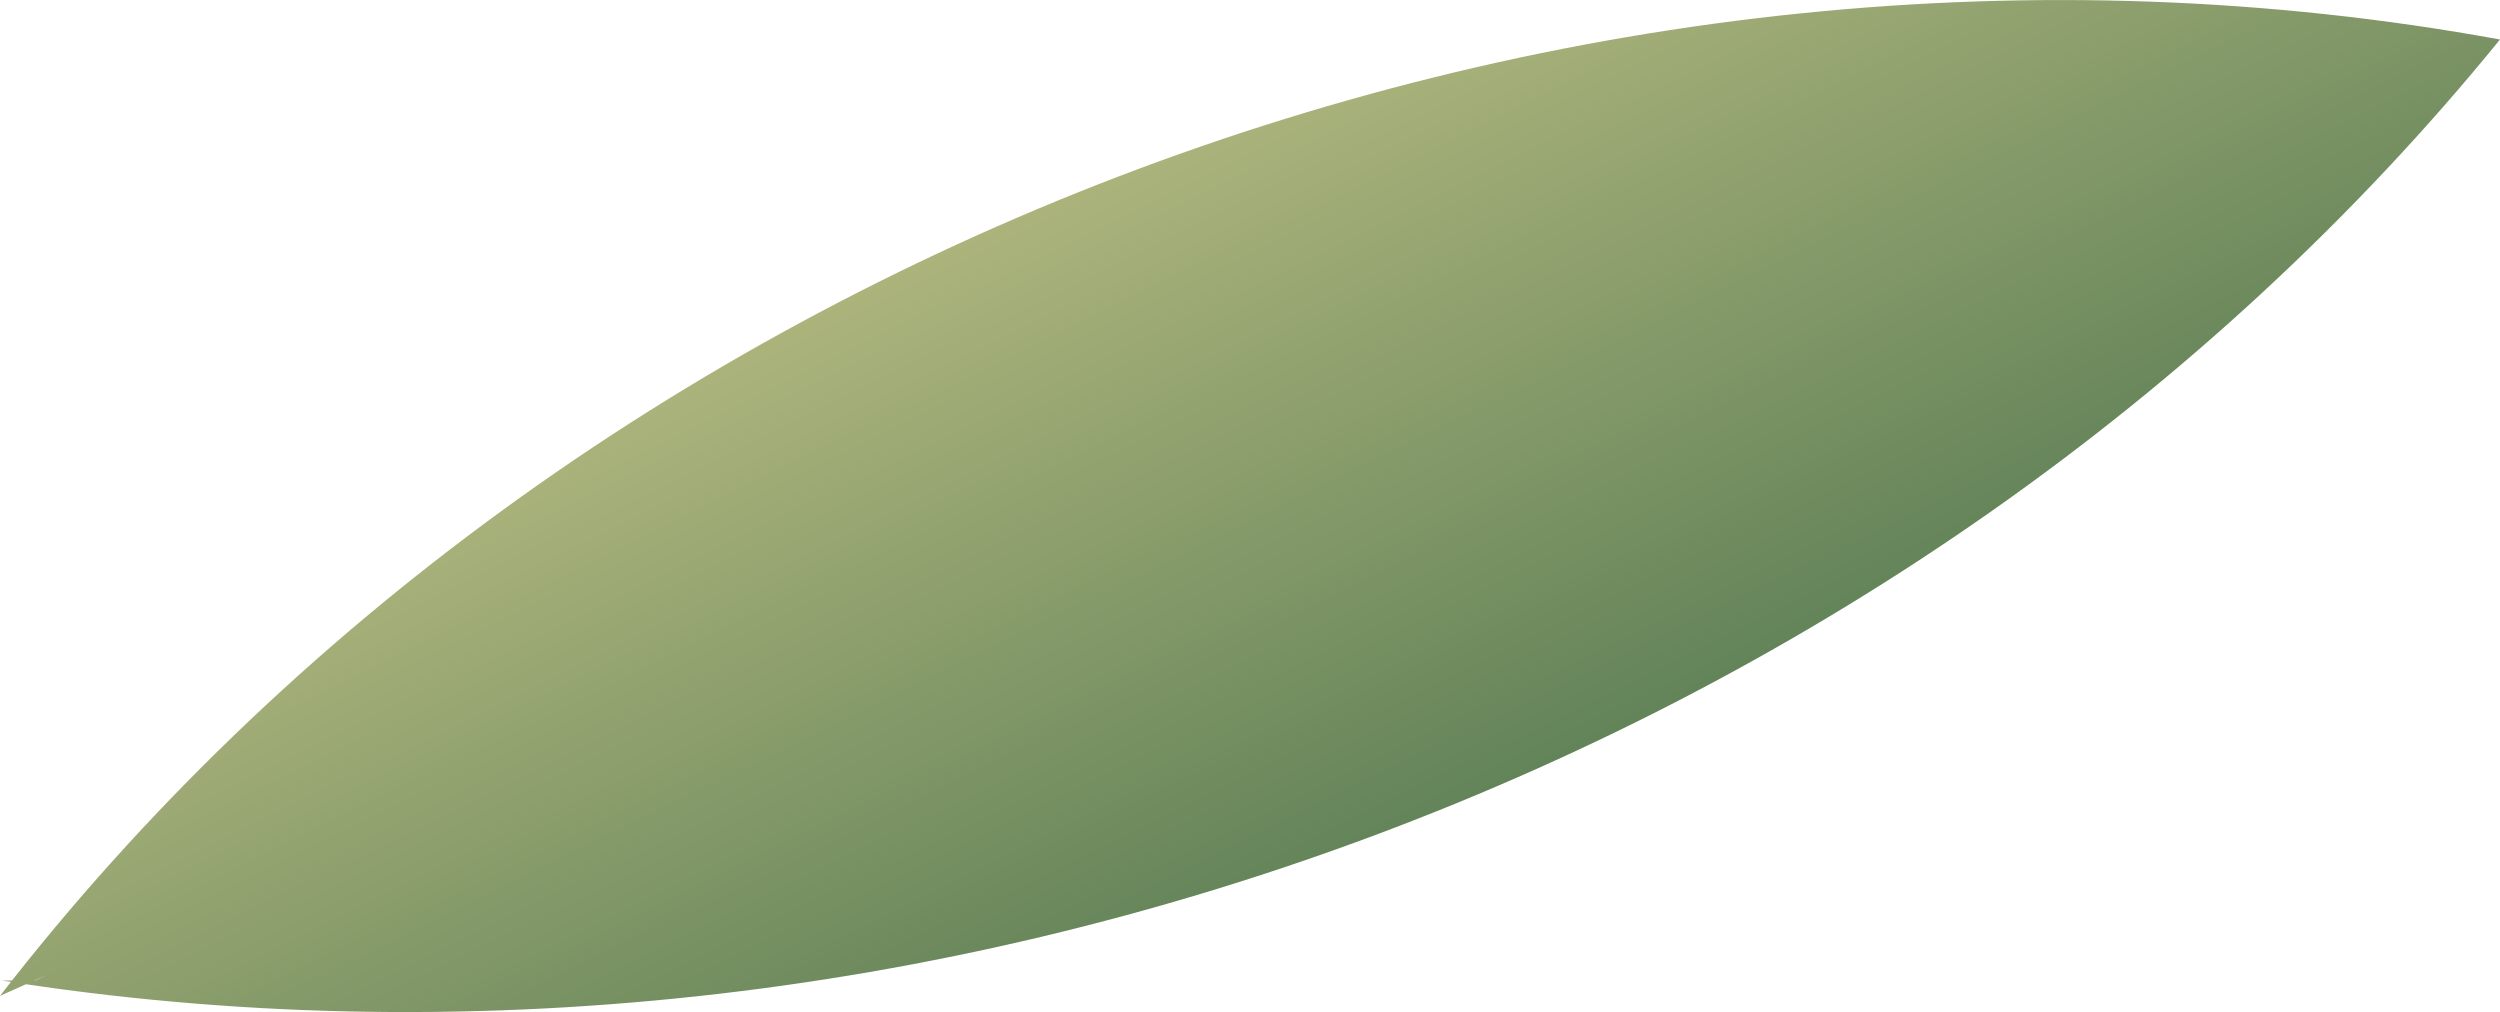 <svg xmlns="http://www.w3.org/2000/svg" xmlns:xlink="http://www.w3.org/1999/xlink" viewBox="0 0 105.66 42.78"><defs><style>.cls-1{fill:url(#New_swatch);}</style><linearGradient id="New_swatch" x1="43.84" y1="3.52" x2="61.91" y2="40.43" gradientUnits="userSpaceOnUse"><stop offset="0" stop-color="#b7bb81"/><stop offset="1" stop-color="#557a52"/></linearGradient></defs><g id="Layer_2" data-name="Layer 2"><g id="Layer_2-2" data-name="Layer 2"><path class="cls-1" d="M0,42.09C24.28,10.74,66.65-5.47,105.66,1.67,80.88,32.15,38.88,47.59.07,41.44H1.48C2,41.21,2.42,41,0,42.09Z"/></g></g></svg>